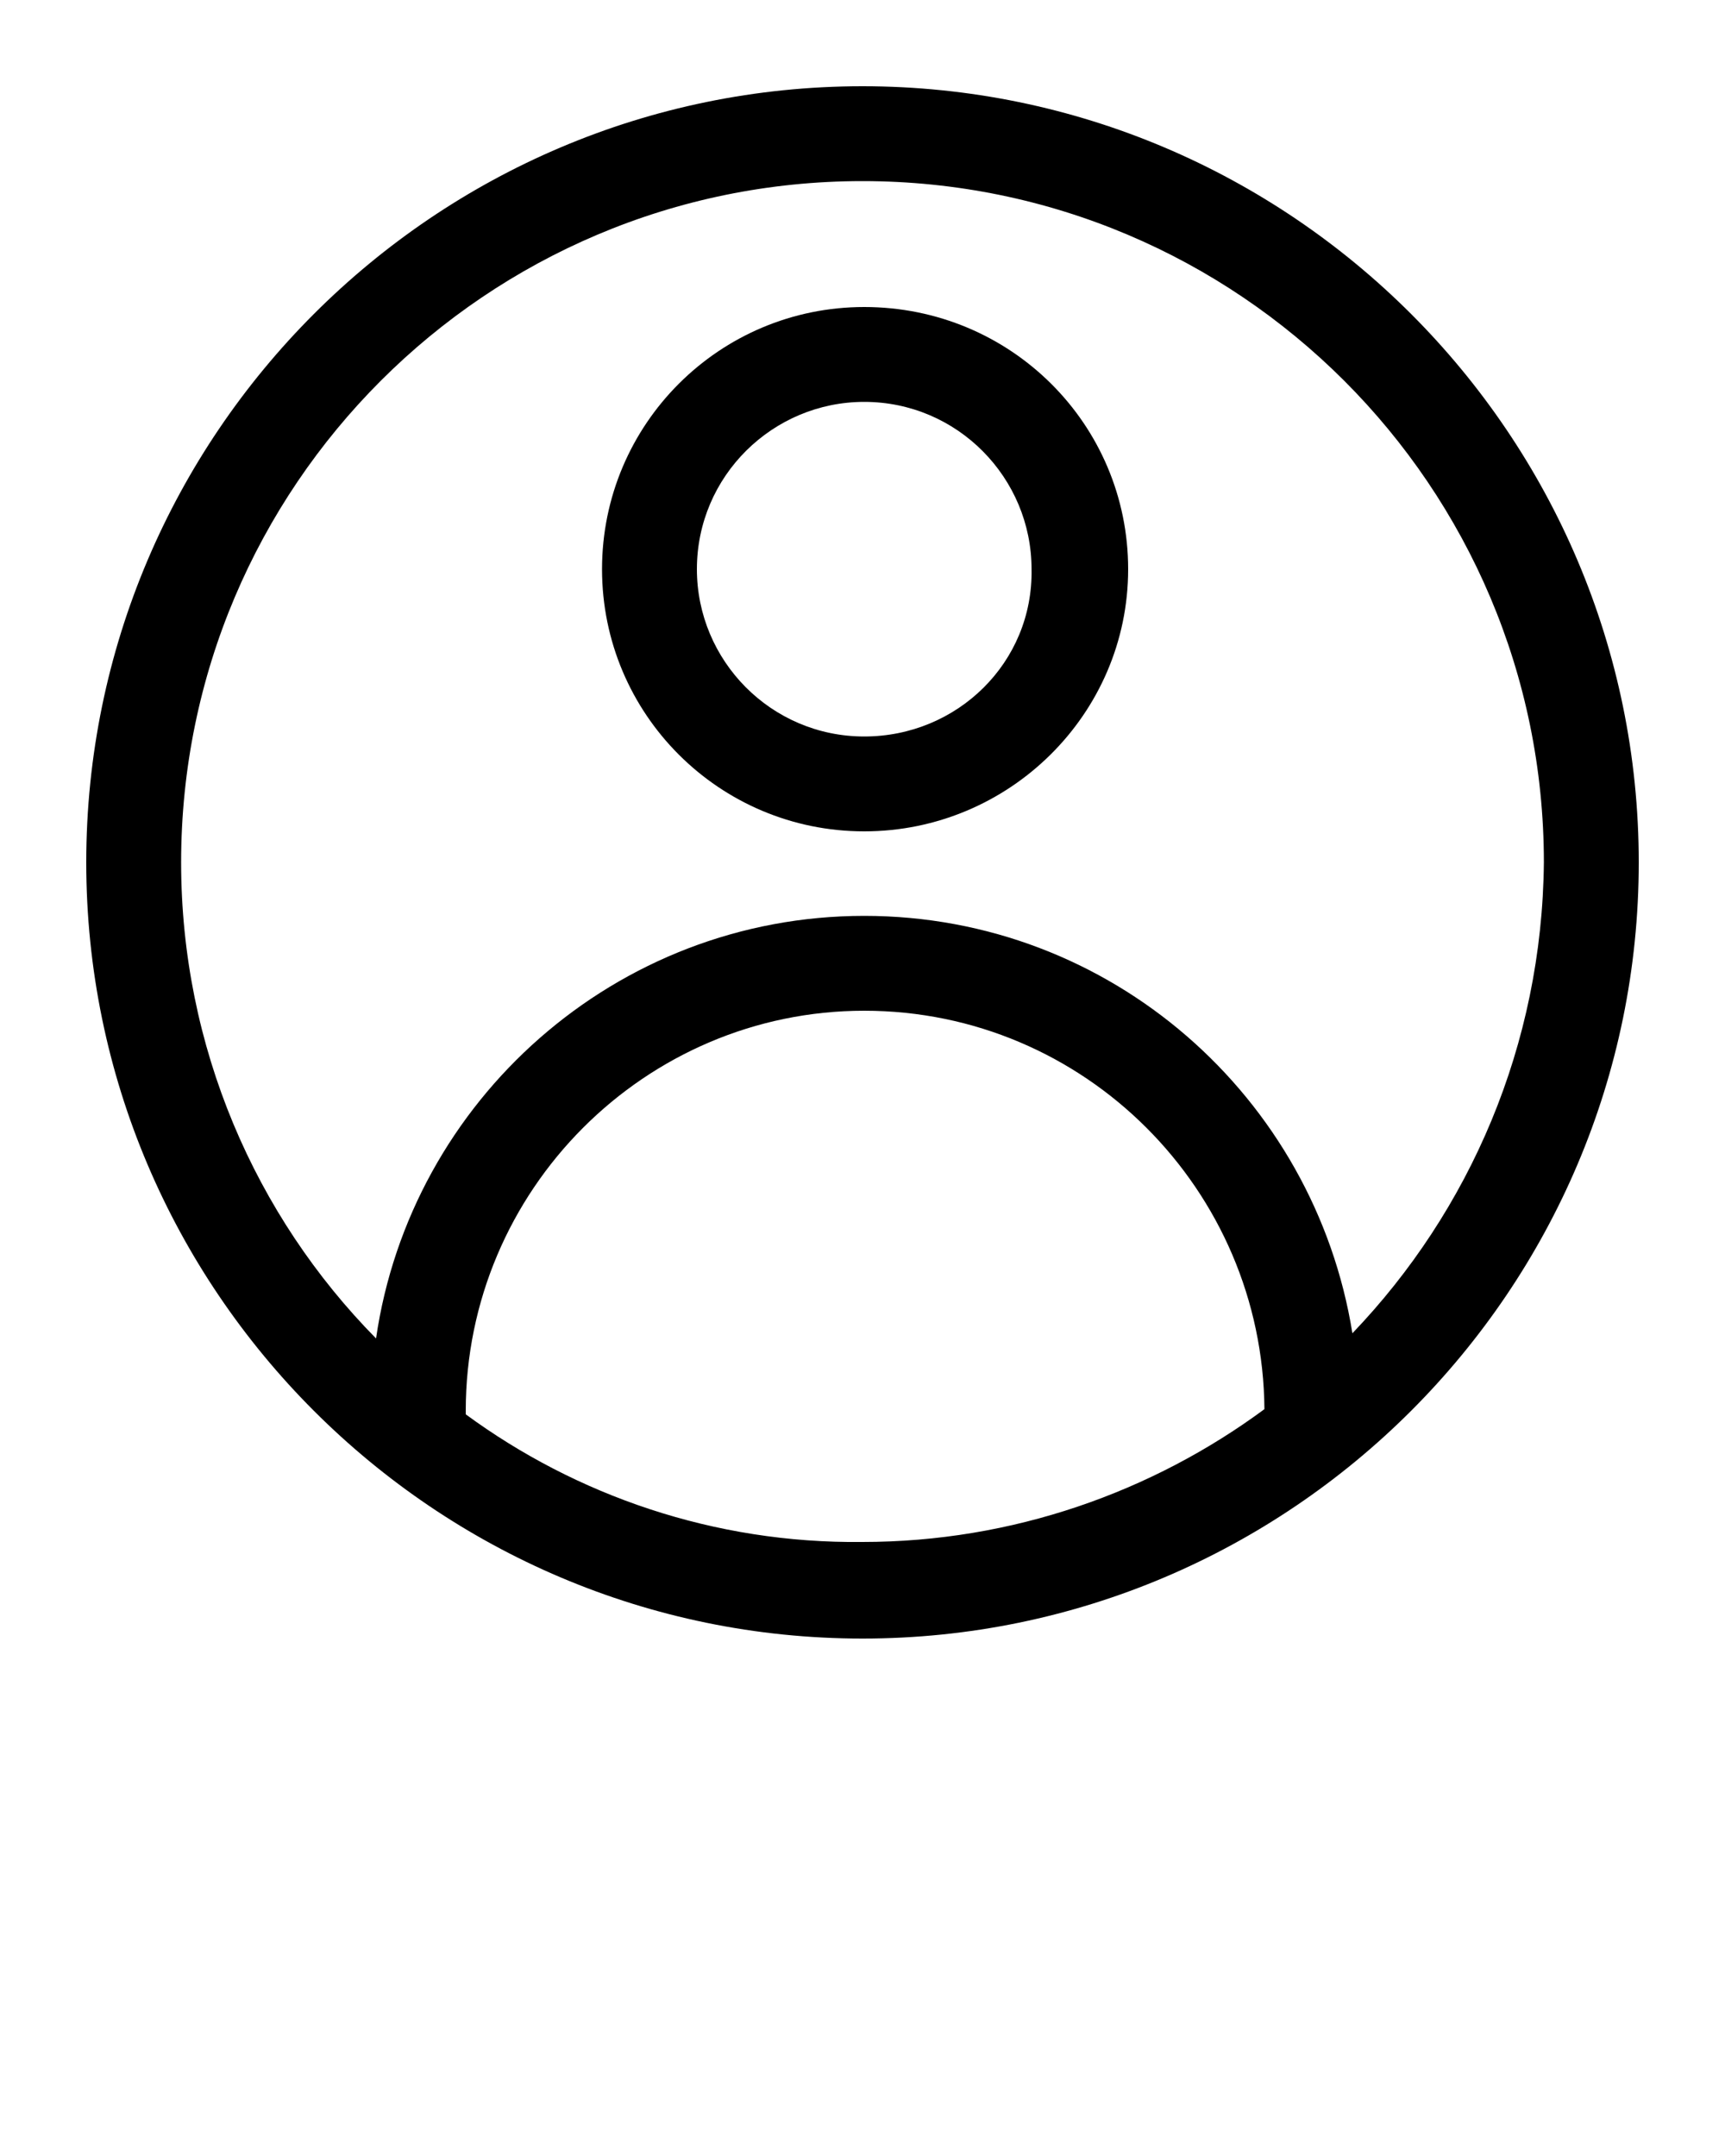 <svg xmlns="http://www.w3.org/2000/svg" xmlns:xlink="http://www.w3.org/1999/xlink" version="1.1" x="0px" y="0px" viewBox="0 0 100 125" style="enable-background:new 0 0 100 100;" xml:space="preserve"><g><path d="M50.1,17.8c-8.4,0-15.2,6.8-15.2,15.2s6.8,15.2,15.2,15.2S65.4,41.4,65.4,33S58.6,17.8,50.1,17.8z M50.1,42.7   c-5.4,0-9.7-4.4-9.7-9.7c0-5.4,4.4-9.7,9.7-9.7c5.4,0,9.7,4.4,9.7,9.7C59.9,38.4,55.5,42.7,50.1,42.7z"/><path d="M50,5C25.2,5,5,25.2,5,50s20.2,45,45,45s45-20.2,45-45S74.8,5,50,5z M27,82c0-0.1,0-0.1,0-0.2C27,69,37.4,58.6,50.1,58.6   c12.8,0,23.1,10.4,23.2,23.1c-6.5,4.8-14.6,7.7-23.3,7.7C41.4,89.5,33.4,86.7,27,82z M78.4,77.3c-2.2-13.7-14-24.2-28.3-24.2   c-14.4,0-26.3,10.7-28.3,24.5c-7-7.1-11.3-16.9-11.3-27.6c0-21.8,17.7-39.5,39.5-39.5S89.5,28.2,89.5,50   C89.4,60.6,85.2,70.2,78.4,77.3z"/></g>></svg>